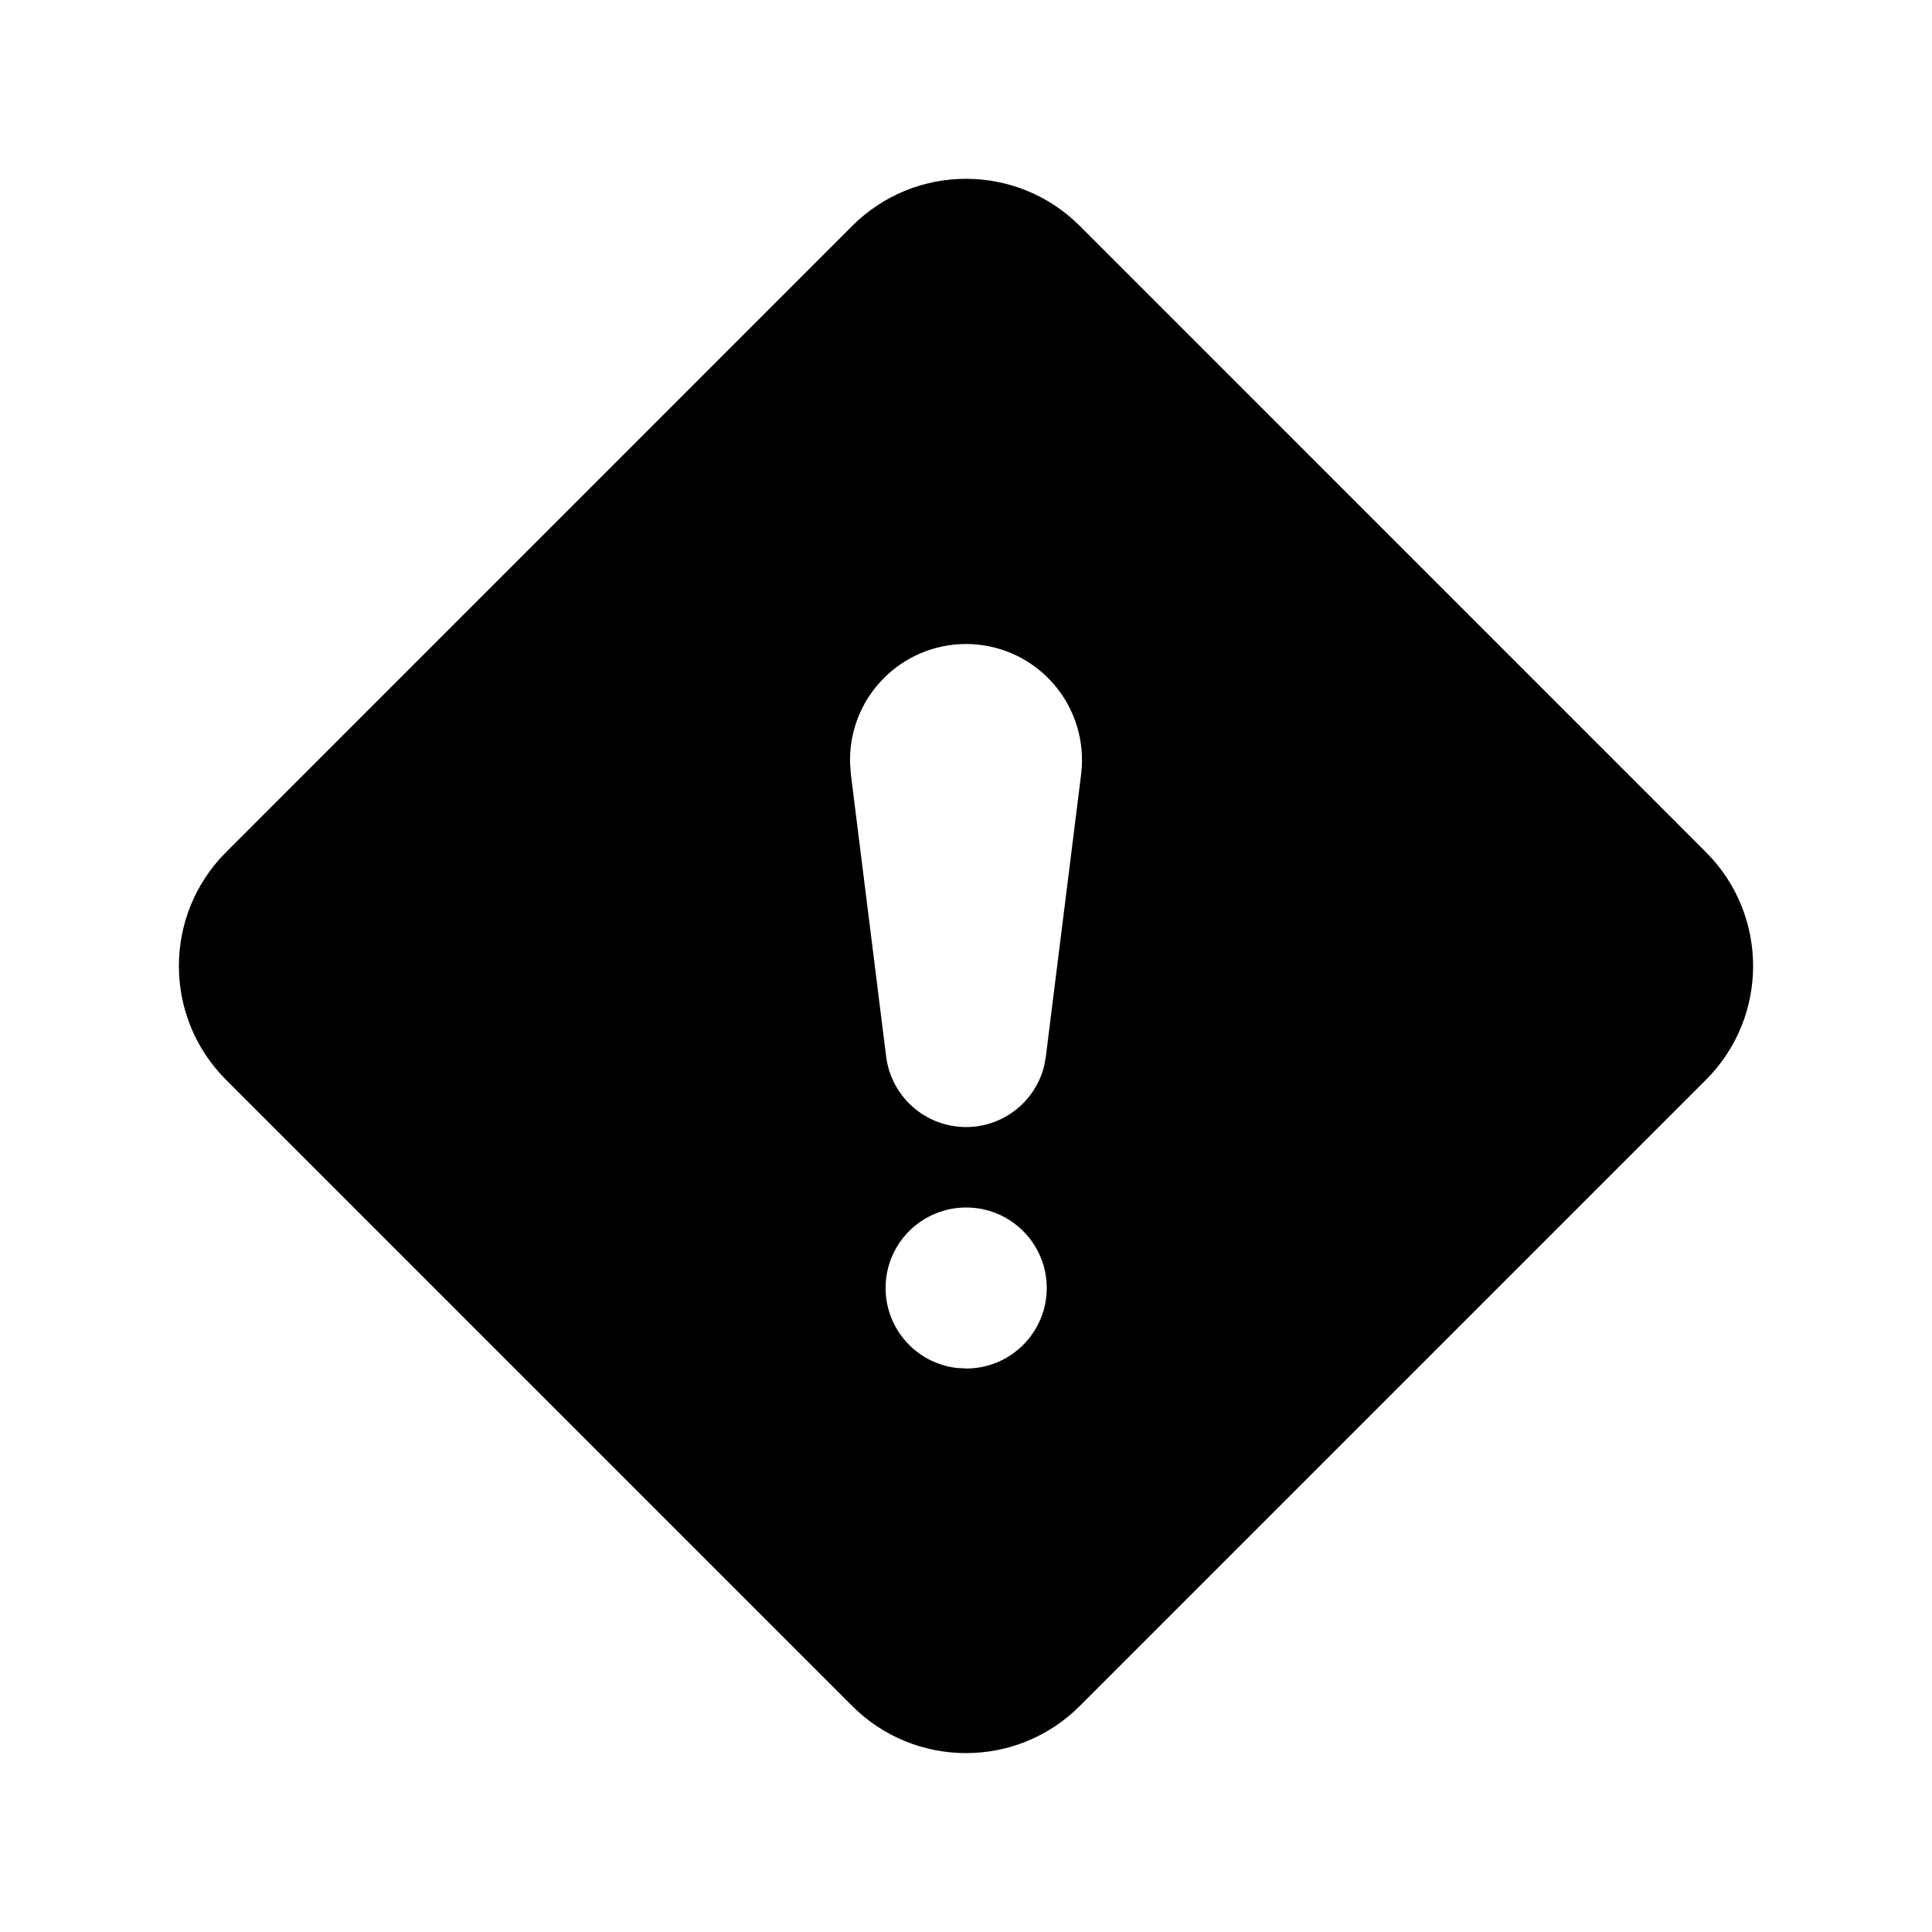 <svg xmlns="http://www.w3.org/2000/svg" width="24" height="24">
  <defs/>
  <path  d="M13.414,2.807 L21.192,10.586 C21.973,11.367 21.973,12.633 21.192,13.414 L13.414,21.192 C12.633,21.973 11.367,21.973 10.586,21.192 L2.808,13.414 C2.027,12.633 2.027,11.367 2.808,10.586 L10.586,2.807 C11.367,2.026 12.633,2.026 13.414,2.807 Z M12,8 C11.61,8 11.237,8.158 10.966,8.438 C10.694,8.717 10.548,9.095 10.56,9.485 L10.57,9.62 L11.008,13.124 C11.068,13.603 11.461,13.971 11.943,13.999 C12.425,14.027 12.858,13.706 12.972,13.237 L12.992,13.124 L13.43,9.62 C13.481,9.21 13.354,8.797 13.08,8.487 C12.807,8.177 12.413,8 12,8 Z M12.002,15 C11.473,15 11.034,15.412 11.003,15.94 C10.971,16.469 11.357,16.93 11.883,16.993 L12.003,17 C12.555,17 13.003,16.552 13.003,16 C13.003,15.448 12.555,15 12.003,15 Z"/>
</svg>

